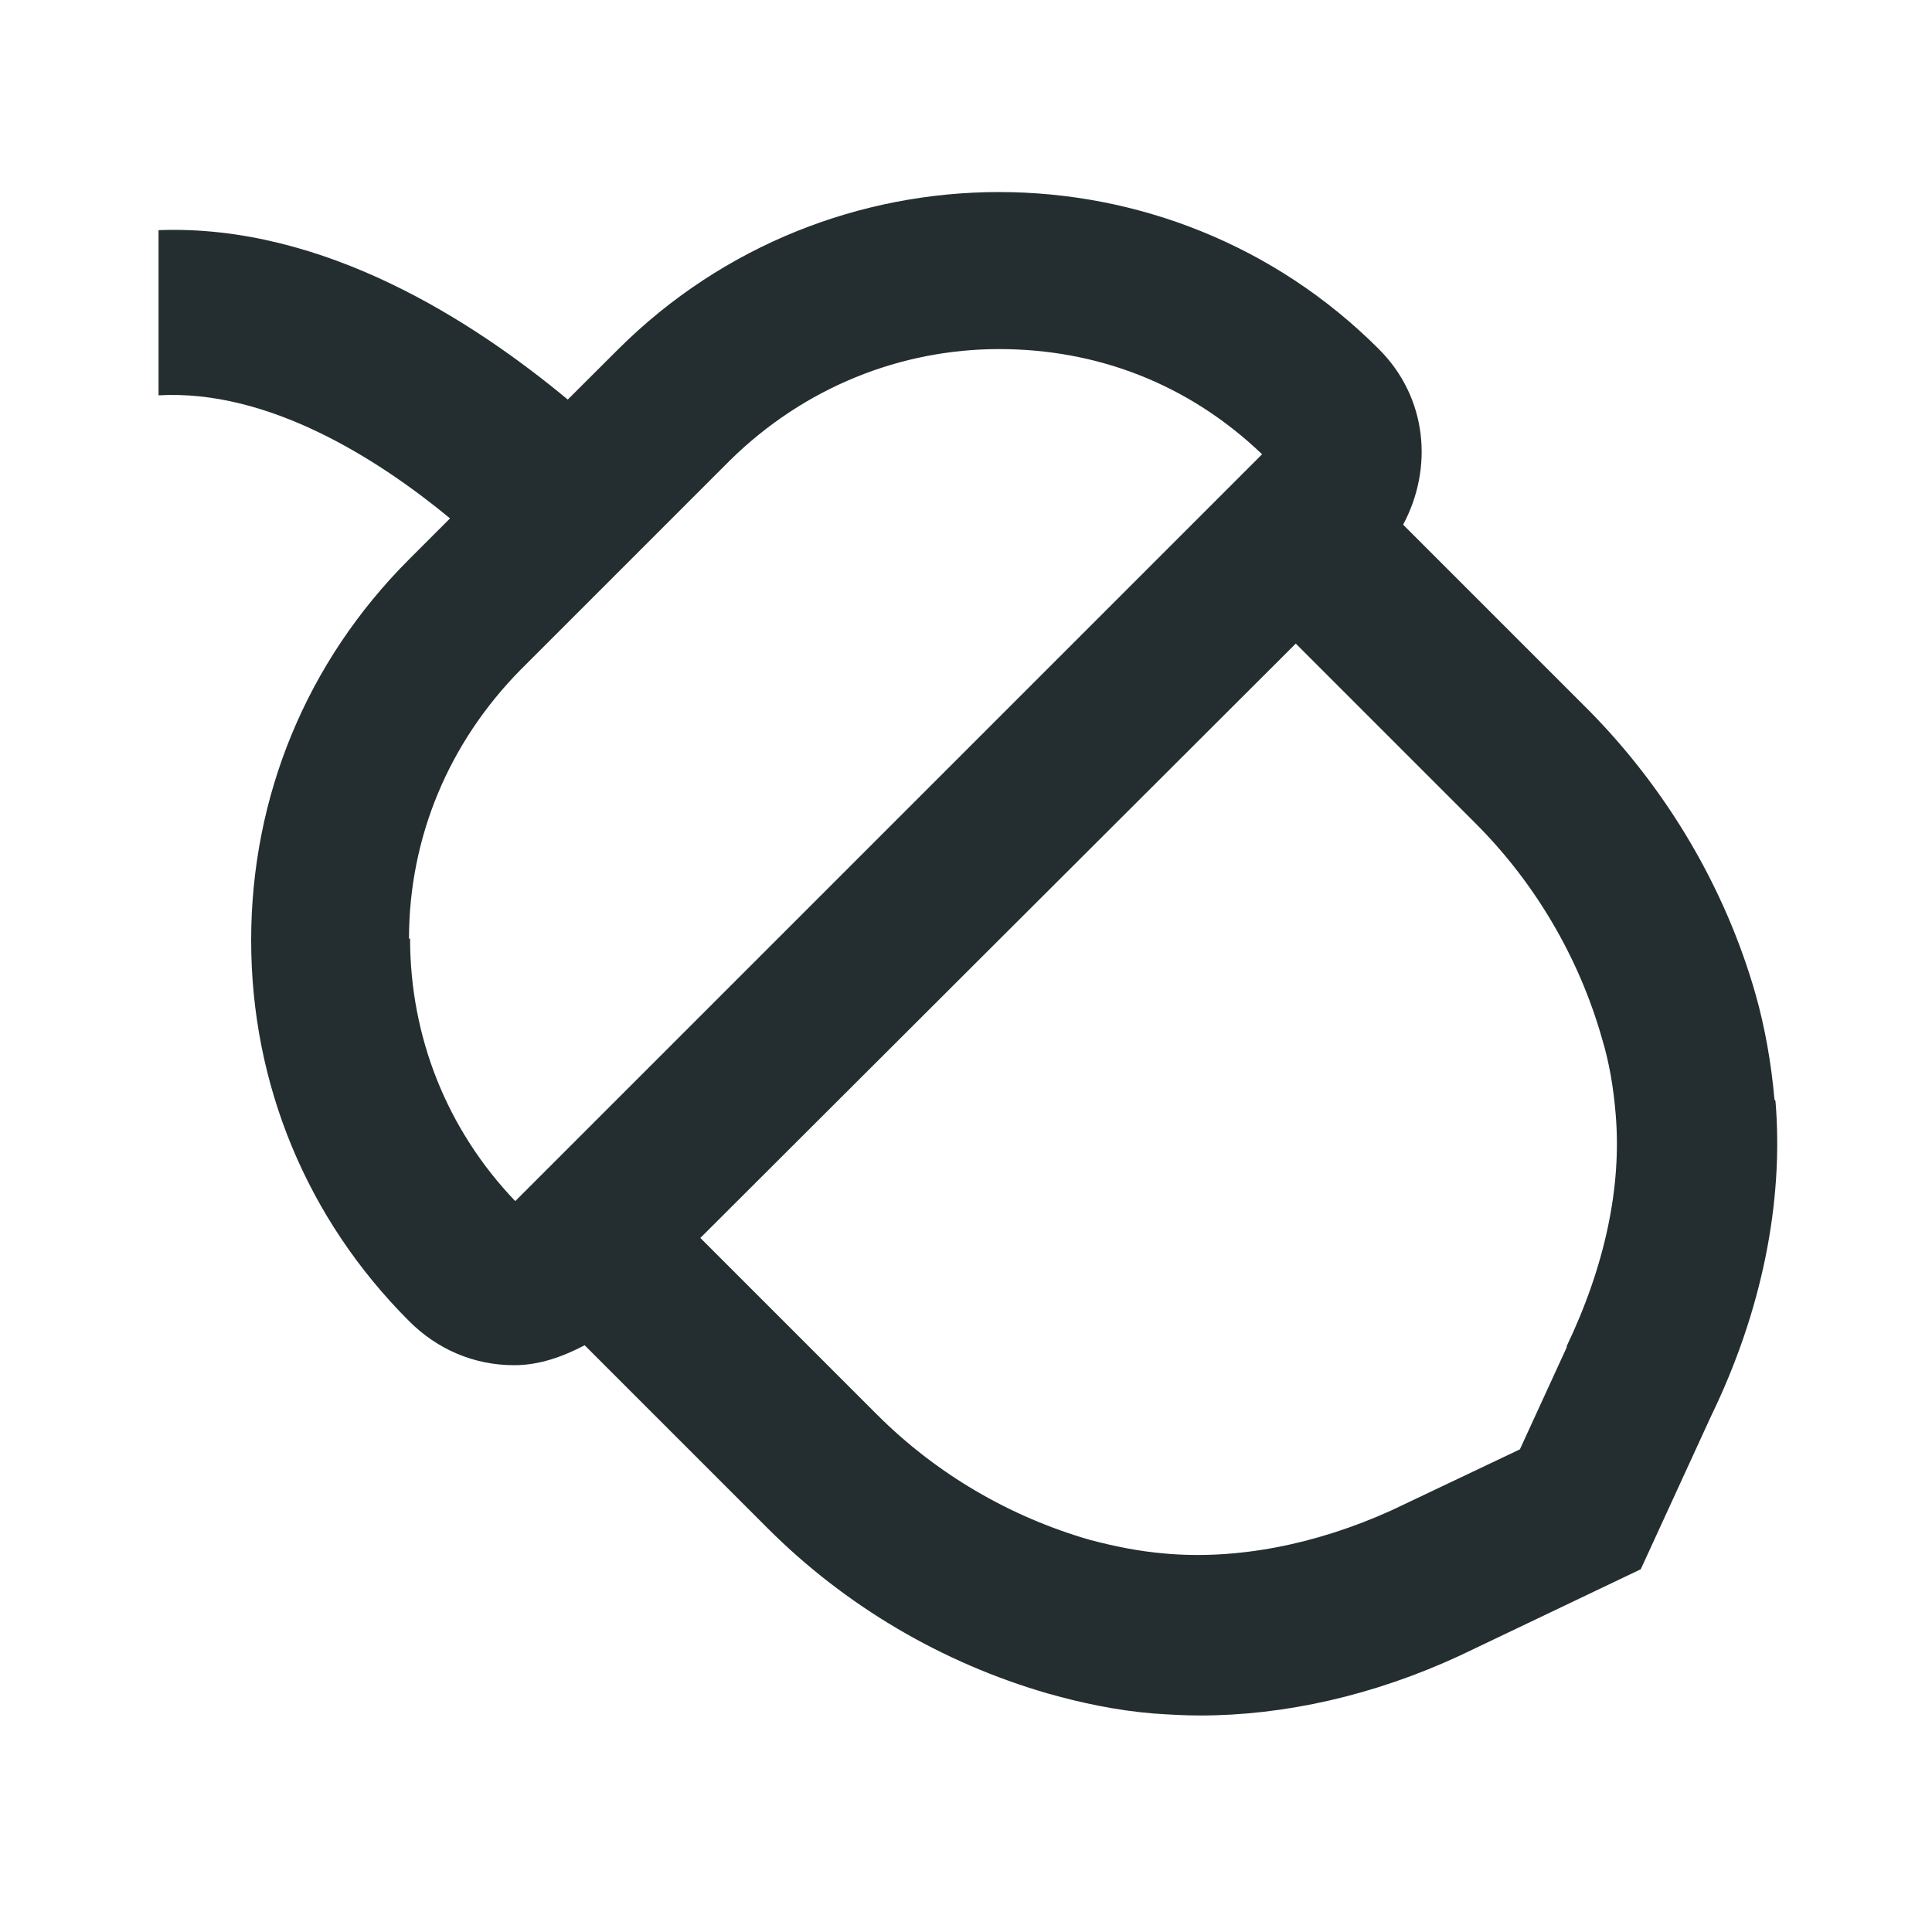 <svg width="16" height="16" viewBox="0 0 16 16" fill="none" xmlns="http://www.w3.org/2000/svg">
<path d="M14.695 9.102C14.669 8.806 14.617 8.51 14.538 8.231C14.286 7.351 13.806 6.541 13.162 5.887L11.62 4.345C11.872 3.875 11.82 3.291 11.419 2.891C9.686 1.157 6.863 1.157 5.121 2.891L4.702 3.309C3.936 2.673 2.69 1.854 1.313 1.906V3.274C2.22 3.222 3.126 3.797 3.727 4.293L3.387 4.633C2.542 5.478 2.08 6.593 2.08 7.787C2.08 8.98 2.542 10.095 3.387 10.94C3.622 11.176 3.927 11.306 4.258 11.306C4.467 11.306 4.659 11.236 4.842 11.141L6.358 12.657C7.002 13.301 7.804 13.772 8.675 14.024C8.954 14.103 9.241 14.164 9.546 14.19C9.677 14.199 9.808 14.207 9.938 14.207C10.635 14.207 11.376 14.042 12.09 13.711L13.588 12.996L14.172 11.724C14.59 10.862 14.773 9.956 14.704 9.12L14.695 9.102ZM3.387 7.778C3.387 6.933 3.718 6.149 4.31 5.548L6.044 3.814C6.663 3.204 7.464 2.891 8.274 2.891C9.084 2.891 9.842 3.178 10.452 3.762L4.267 9.947C3.701 9.355 3.396 8.588 3.396 7.769L3.387 7.778ZM12.979 11.149L12.587 12.003L11.524 12.508C10.888 12.796 10.235 12.918 9.651 12.866C9.433 12.848 9.224 12.805 9.024 12.752C8.361 12.561 7.752 12.204 7.264 11.716L5.8 10.252L10.731 5.33L12.221 6.82C12.709 7.308 13.075 7.926 13.266 8.597C13.327 8.797 13.362 9.006 13.38 9.224C13.432 9.825 13.292 10.487 12.97 11.158L12.979 11.149Z" fill="#242E30"/>
</svg>
